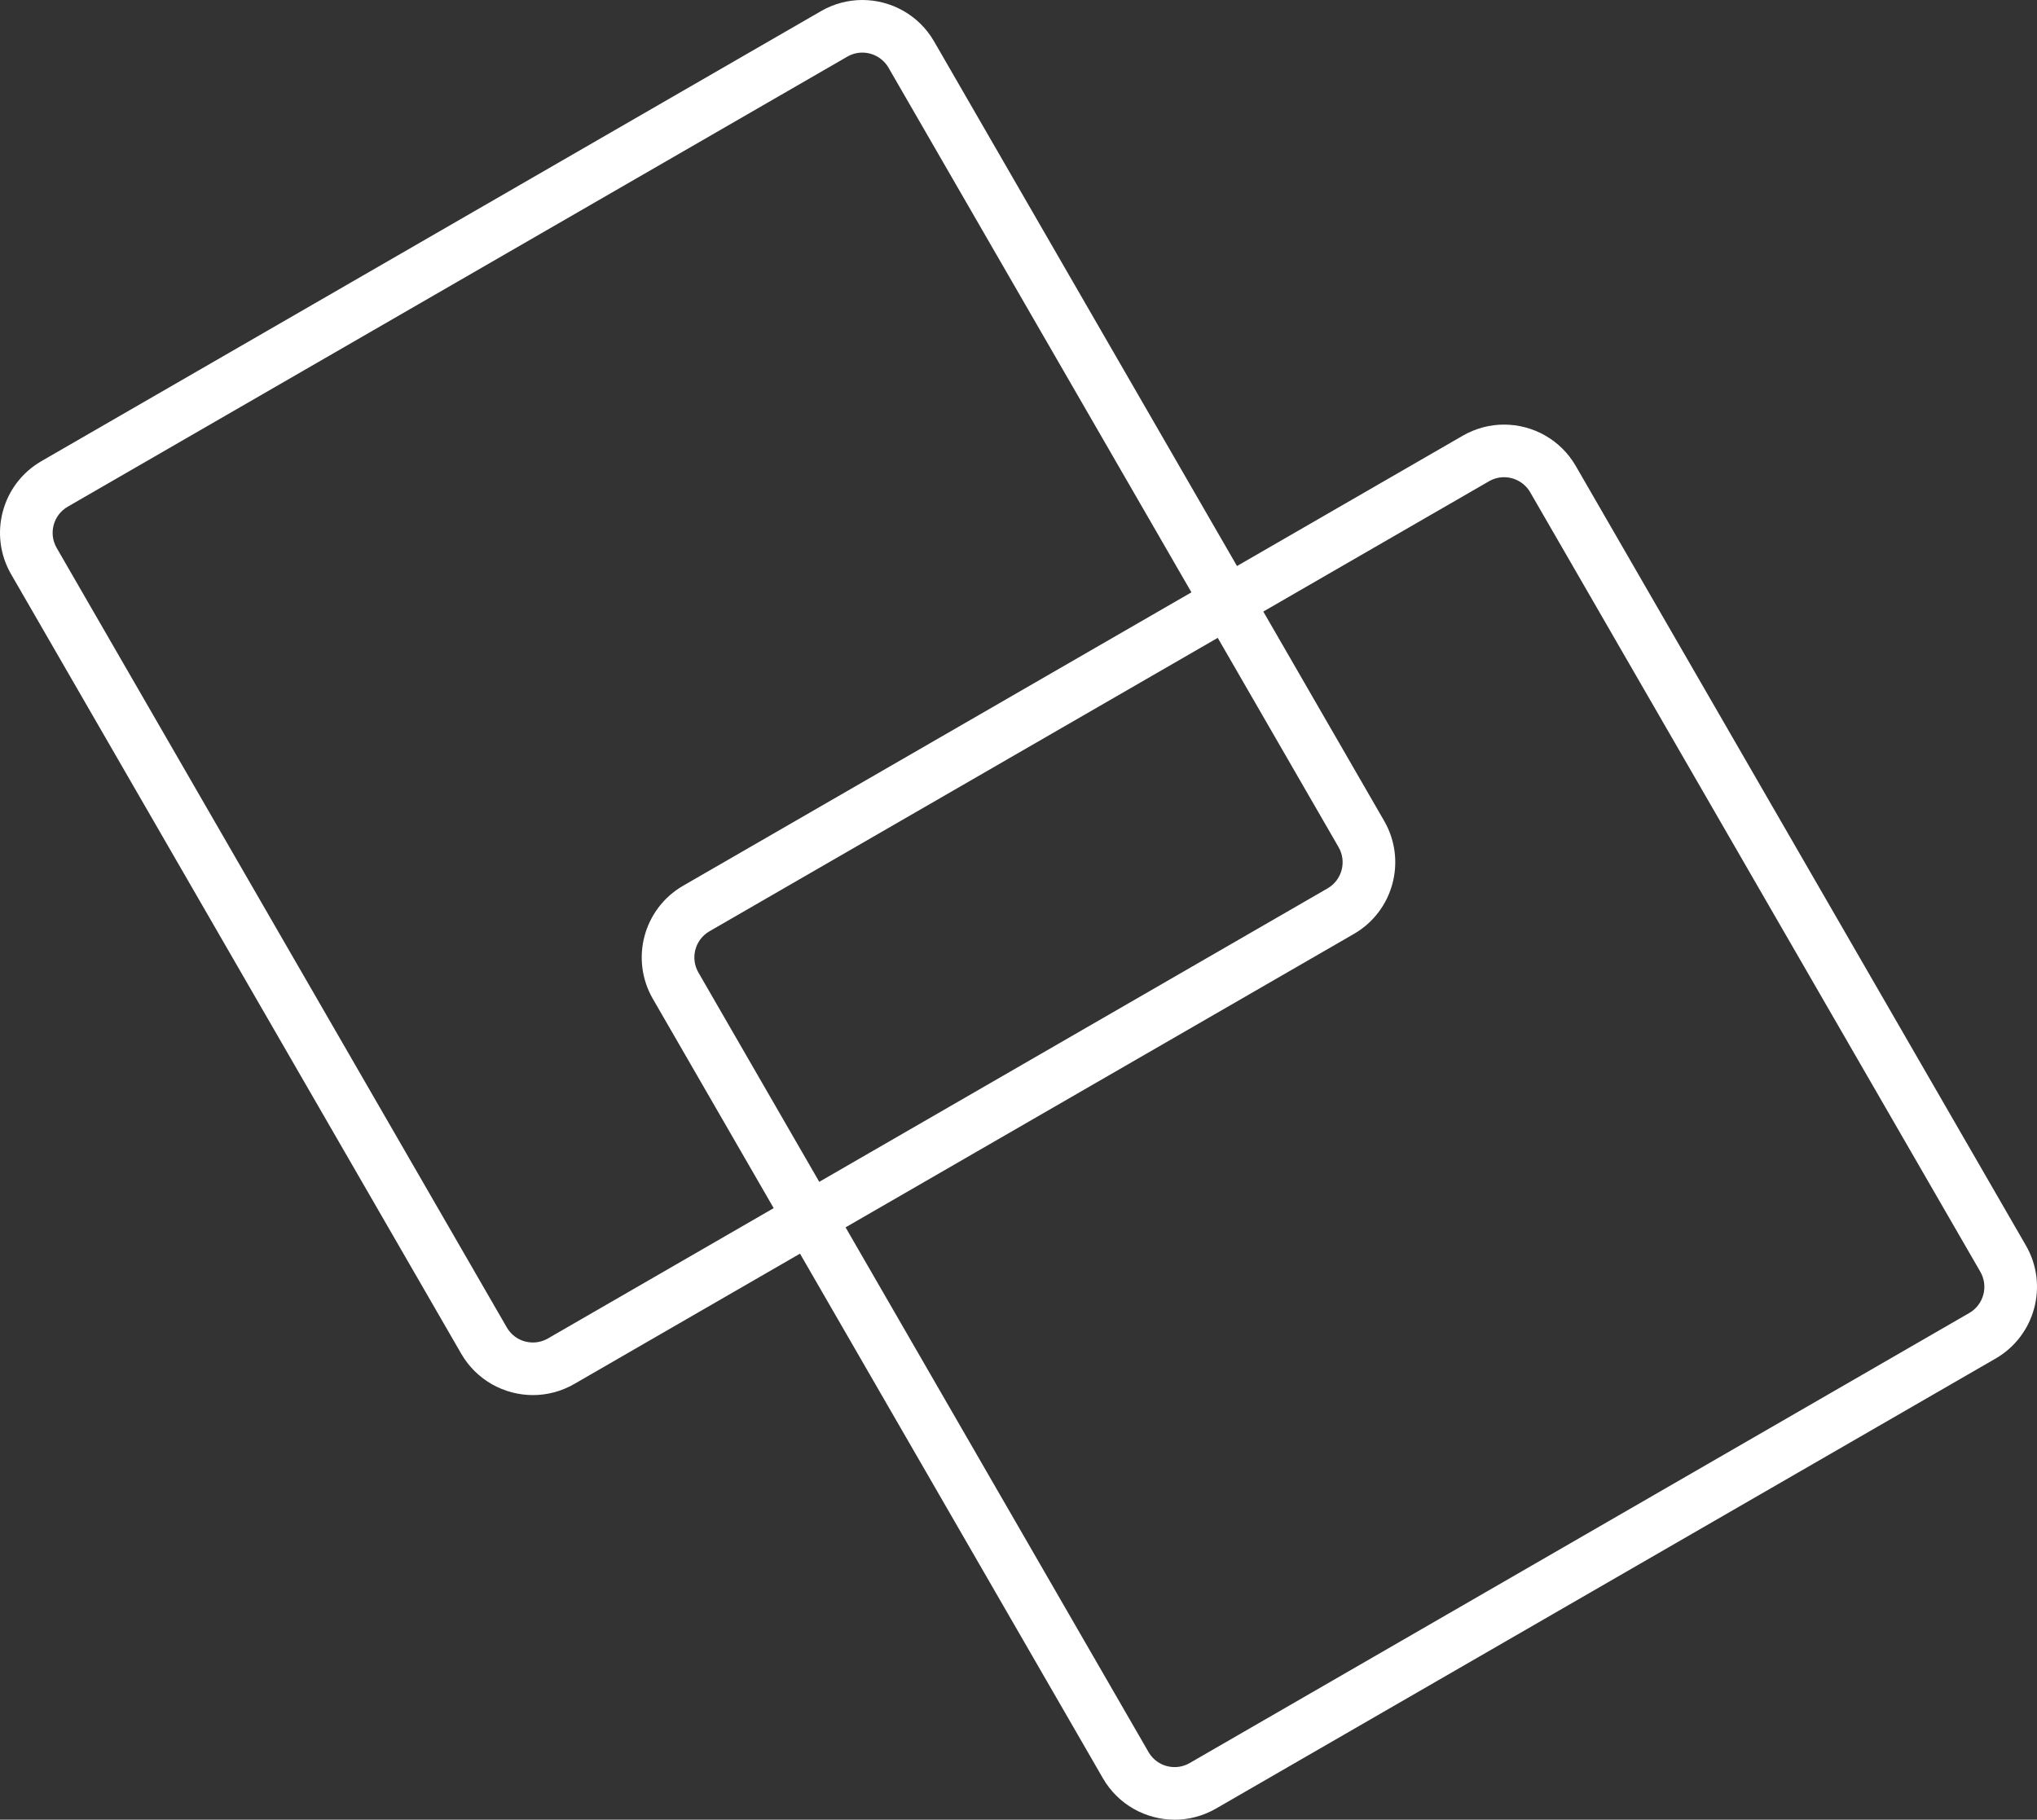 <?xml version="1.0" encoding="UTF-8"?>
<svg id="Capa_2" data-name="Capa 2" xmlns="http://www.w3.org/2000/svg" viewBox="0 0 503.32 449.69">
  <rect x="0" y="0" width="503.32" height="449.69" fill="#333333" stroke="none"/>
  <defs>
    <style>
      .cls-1 {
        fill: #fff;
      }
    </style>
  </defs>
  <g id="Capa_1-2" data-name="Capa 1">
    <path class="cls-1" d="m500.58,307.79l-111.22-192.63c-3.79-6.56-10.66-10.23-17.73-10.23-3.47,0-6.99.89-10.21,2.75l-55.77,32.2L230.8,10.23c-3.79-6.56-10.67-10.23-17.73-10.23-3.47,0-6.99.89-10.21,2.75L10.23,113.96c-9.78,5.65-13.13,18.16-7.49,27.94l111.22,192.63c3.79,6.56,10.66,10.23,17.73,10.23,3.47,0,6.98-.89,10.21-2.75l55.77-32.2,74.85,129.65c3.79,6.56,10.67,10.23,17.73,10.23,3.47,0,6.99-.89,10.21-2.75l192.63-111.21c9.78-5.65,13.13-18.16,7.49-27.94Zm-169.83-98.43c2.06,3.56.83,8.13-2.72,10.18l-125.6,72.52-29.86-51.73c-2.06-3.56-.83-8.13,2.72-10.18l125.6-72.52,29.86,51.73Zm-195.35,121.4c-1.16.66-2.4,1-3.71,1-2.71,0-5.12-1.4-6.47-3.73L14,135.4c-2.05-3.56-.83-8.13,2.73-10.18L209.36,14c1.15-.66,2.4-1,3.71-1,2.66,0,5.14,1.43,6.47,3.73l74.85,129.65-125.6,72.51c-9.78,5.65-13.13,18.16-7.48,27.94l29.86,51.73-55.77,32.2Zm351.19-6.29l-192.63,111.22c-1.15.66-2.4,1-3.71,1-2.7,0-5.12-1.4-6.47-3.73l-74.85-129.65,125.6-72.51c9.78-5.65,13.13-18.16,7.48-27.94l-29.86-51.73,55.77-32.2c1.16-.66,2.4-1,3.71-1,2.67,0,5.14,1.43,6.47,3.73l111.22,192.63c2.05,3.56.83,8.13-2.73,10.18Z"/>
  </g>
</svg>